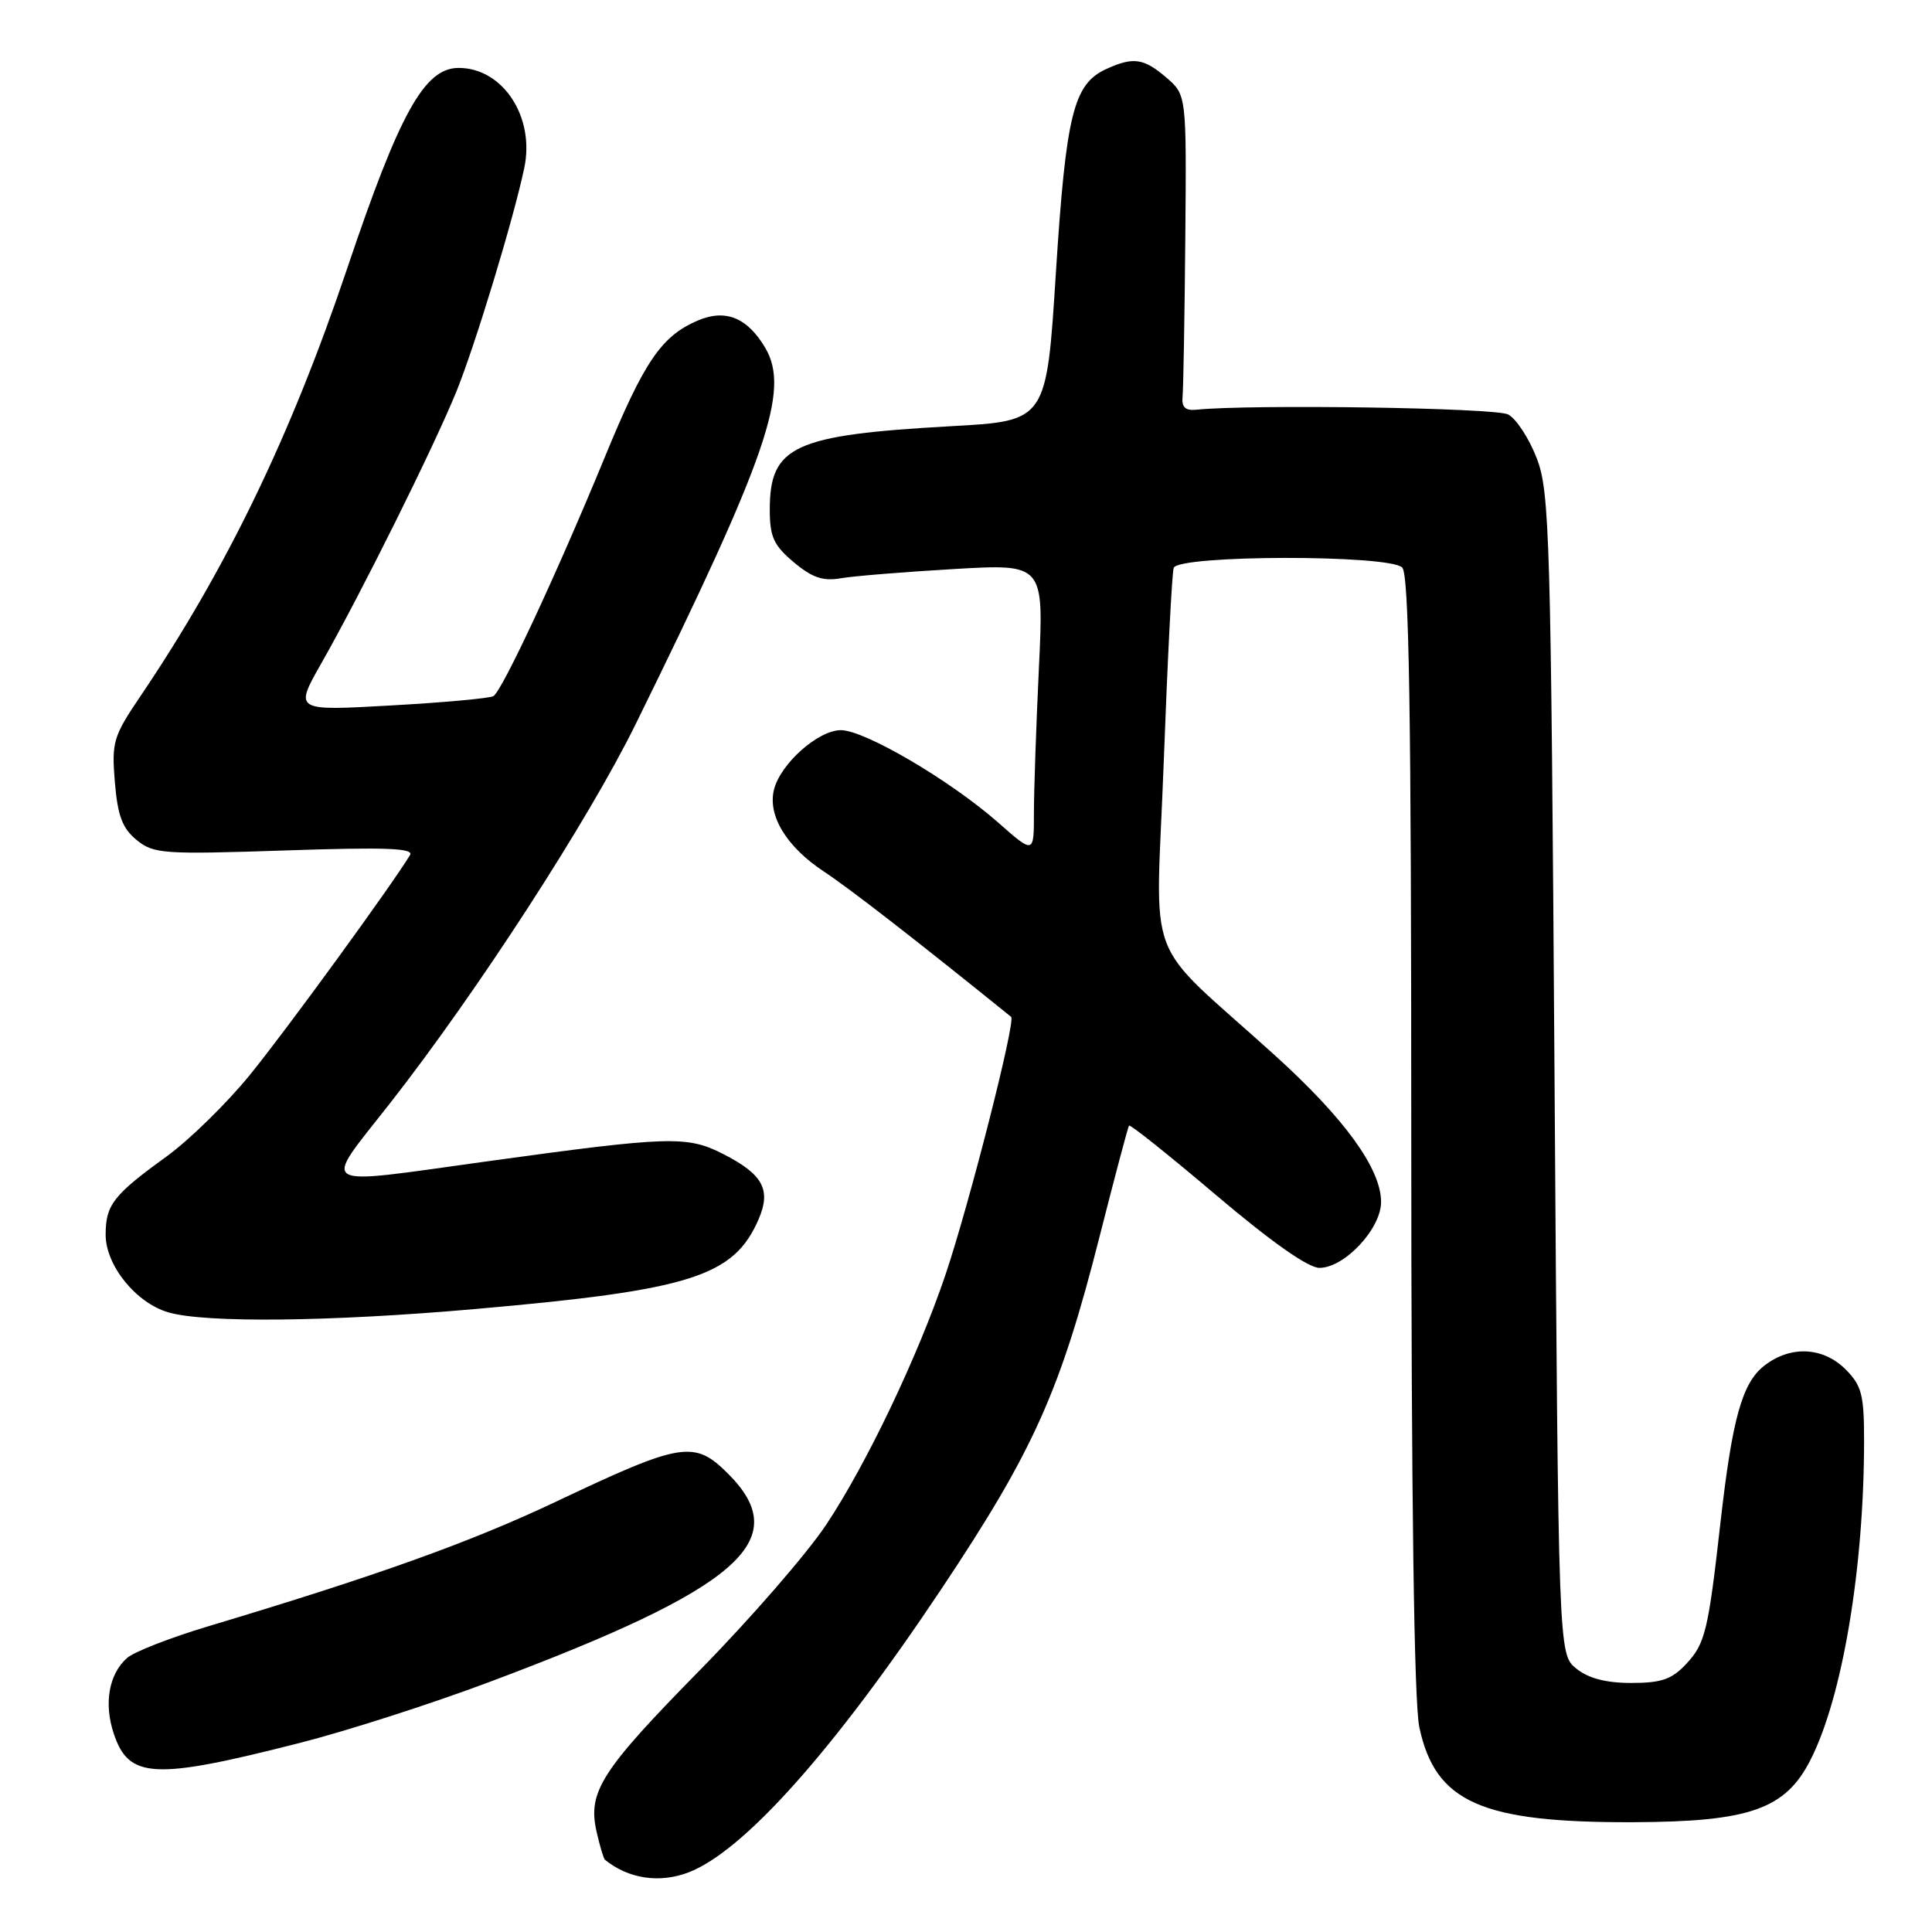 <?xml version="1.0" encoding="UTF-8" standalone="no"?>
<!DOCTYPE svg PUBLIC "-//W3C//DTD SVG 1.1//EN" "http://www.w3.org/Graphics/SVG/1.1/DTD/svg11.dtd" >
<svg xmlns="http://www.w3.org/2000/svg" xmlns:xlink="http://www.w3.org/1999/xlink" version="1.1" viewBox="0 0 256 256">
 <g >
 <path fill="currentColor"
d=" M 91.21 248.11 C 98.52 245.33 110.50 231.91 124.77 210.50 C 136.98 192.20 140.52 184.28 145.73 163.73 C 147.72 155.90 149.46 149.34 149.60 149.15 C 149.75 148.95 154.96 153.12 161.19 158.40 C 168.42 164.53 173.34 168.00 174.83 168.00 C 178.15 168.00 183.00 162.82 183.00 159.27 C 183.00 154.87 178.18 148.21 168.91 139.82 C 151.24 123.82 153.16 128.88 154.20 101.00 C 154.70 87.53 155.29 75.94 155.52 75.25 C 156.10 73.52 184.07 73.47 185.80 75.20 C 186.71 76.11 187.00 94.12 187.00 150.15 C 187.00 198.68 187.37 225.60 188.07 228.88 C 190.20 238.83 196.29 241.53 216.50 241.45 C 231.85 241.39 236.57 239.73 239.89 233.21 C 244.13 224.91 247.00 207.79 247.00 190.85 C 247.00 184.81 246.68 183.59 244.55 181.45 C 241.54 178.45 237.21 178.26 233.74 180.99 C 230.85 183.27 229.54 187.96 228.00 201.50 C 226.35 216.12 225.96 217.75 223.47 220.44 C 221.54 222.52 220.17 223.00 216.16 223.00 C 212.79 223.00 210.47 222.39 208.86 221.09 C 206.50 219.18 206.50 219.18 205.98 142.34 C 205.50 70.94 205.34 65.16 203.63 60.73 C 202.62 58.11 200.92 55.49 199.84 54.92 C 198.20 54.03 165.75 53.55 158.50 54.29 C 157.05 54.44 156.55 53.95 156.70 52.50 C 156.80 51.40 156.97 41.97 157.06 31.54 C 157.22 12.59 157.22 12.59 154.56 10.29 C 151.55 7.71 150.18 7.51 146.60 9.14 C 142.24 11.12 141.25 15.14 139.91 36.14 C 138.67 55.78 138.67 55.78 126.08 56.47 C 105.19 57.63 102.00 59.09 102.00 67.52 C 102.00 71.12 102.51 72.26 105.17 74.49 C 107.61 76.54 109.05 77.04 111.42 76.62 C 113.11 76.33 119.86 75.78 126.41 75.40 C 138.32 74.71 138.32 74.71 137.66 88.51 C 137.30 96.10 137.00 104.76 137.00 107.74 C 137.00 113.17 137.00 113.17 132.25 108.98 C 125.92 103.41 114.58 96.75 111.42 96.75 C 108.42 96.75 103.42 101.19 102.56 104.62 C 101.69 108.07 104.22 112.22 109.18 115.49 C 112.59 117.74 121.29 124.49 133.98 134.74 C 134.63 135.26 128.40 159.69 125.25 169.00 C 121.58 179.82 114.80 194.02 109.49 202.01 C 106.96 205.82 99.45 214.47 92.82 221.22 C 79.64 234.63 77.85 237.42 79.05 242.71 C 79.48 244.61 79.98 246.28 80.16 246.43 C 83.27 248.95 87.37 249.57 91.21 248.11 Z  M 39.67 230.96 C 45.82 229.40 57.07 225.79 64.67 222.94 C 97.98 210.47 105.31 204.11 96.49 195.29 C 92.01 190.81 90.37 191.07 73.84 198.90 C 62.40 204.33 49.99 208.78 27.50 215.52 C 22.55 217.01 17.75 218.88 16.84 219.69 C 14.44 221.80 13.74 225.69 15.06 229.67 C 17.05 235.71 20.37 235.88 39.67 230.96 Z  M 63.00 173.45 C 91.59 170.94 97.26 169.14 100.54 161.51 C 102.20 157.63 101.08 155.59 95.80 152.90 C 91.04 150.47 88.71 150.55 64.50 153.89 C 41.52 157.06 42.64 157.73 51.63 146.25 C 63.19 131.49 77.97 108.68 84.25 95.91 C 101.73 60.37 104.71 51.71 101.40 46.09 C 99.02 42.07 96.12 40.90 92.44 42.48 C 87.62 44.55 85.34 47.91 80.10 60.67 C 73.82 75.93 66.54 91.55 65.38 92.24 C 64.90 92.53 58.76 93.09 51.75 93.48 C 38.99 94.20 38.99 94.20 42.60 87.85 C 47.93 78.47 57.47 59.25 60.46 51.92 C 62.96 45.76 68.04 29.05 69.47 22.25 C 70.90 15.50 66.63 9.00 60.78 9.00 C 56.25 9.00 52.97 14.88 45.99 35.61 C 38.53 57.75 30.01 75.38 18.62 92.23 C 15.00 97.57 14.78 98.33 15.22 103.64 C 15.59 108.09 16.21 109.76 18.10 111.30 C 20.35 113.14 21.60 113.23 37.78 112.69 C 51.05 112.24 54.88 112.38 54.33 113.30 C 51.92 117.29 37.87 136.59 33.15 142.38 C 30.08 146.17 25.07 151.07 22.03 153.27 C 15.01 158.35 14.00 159.65 14.00 163.61 C 14.00 167.68 18.03 172.66 22.33 173.90 C 27.24 175.32 43.77 175.14 63.00 173.45 Z "/>
</g>
</svg>